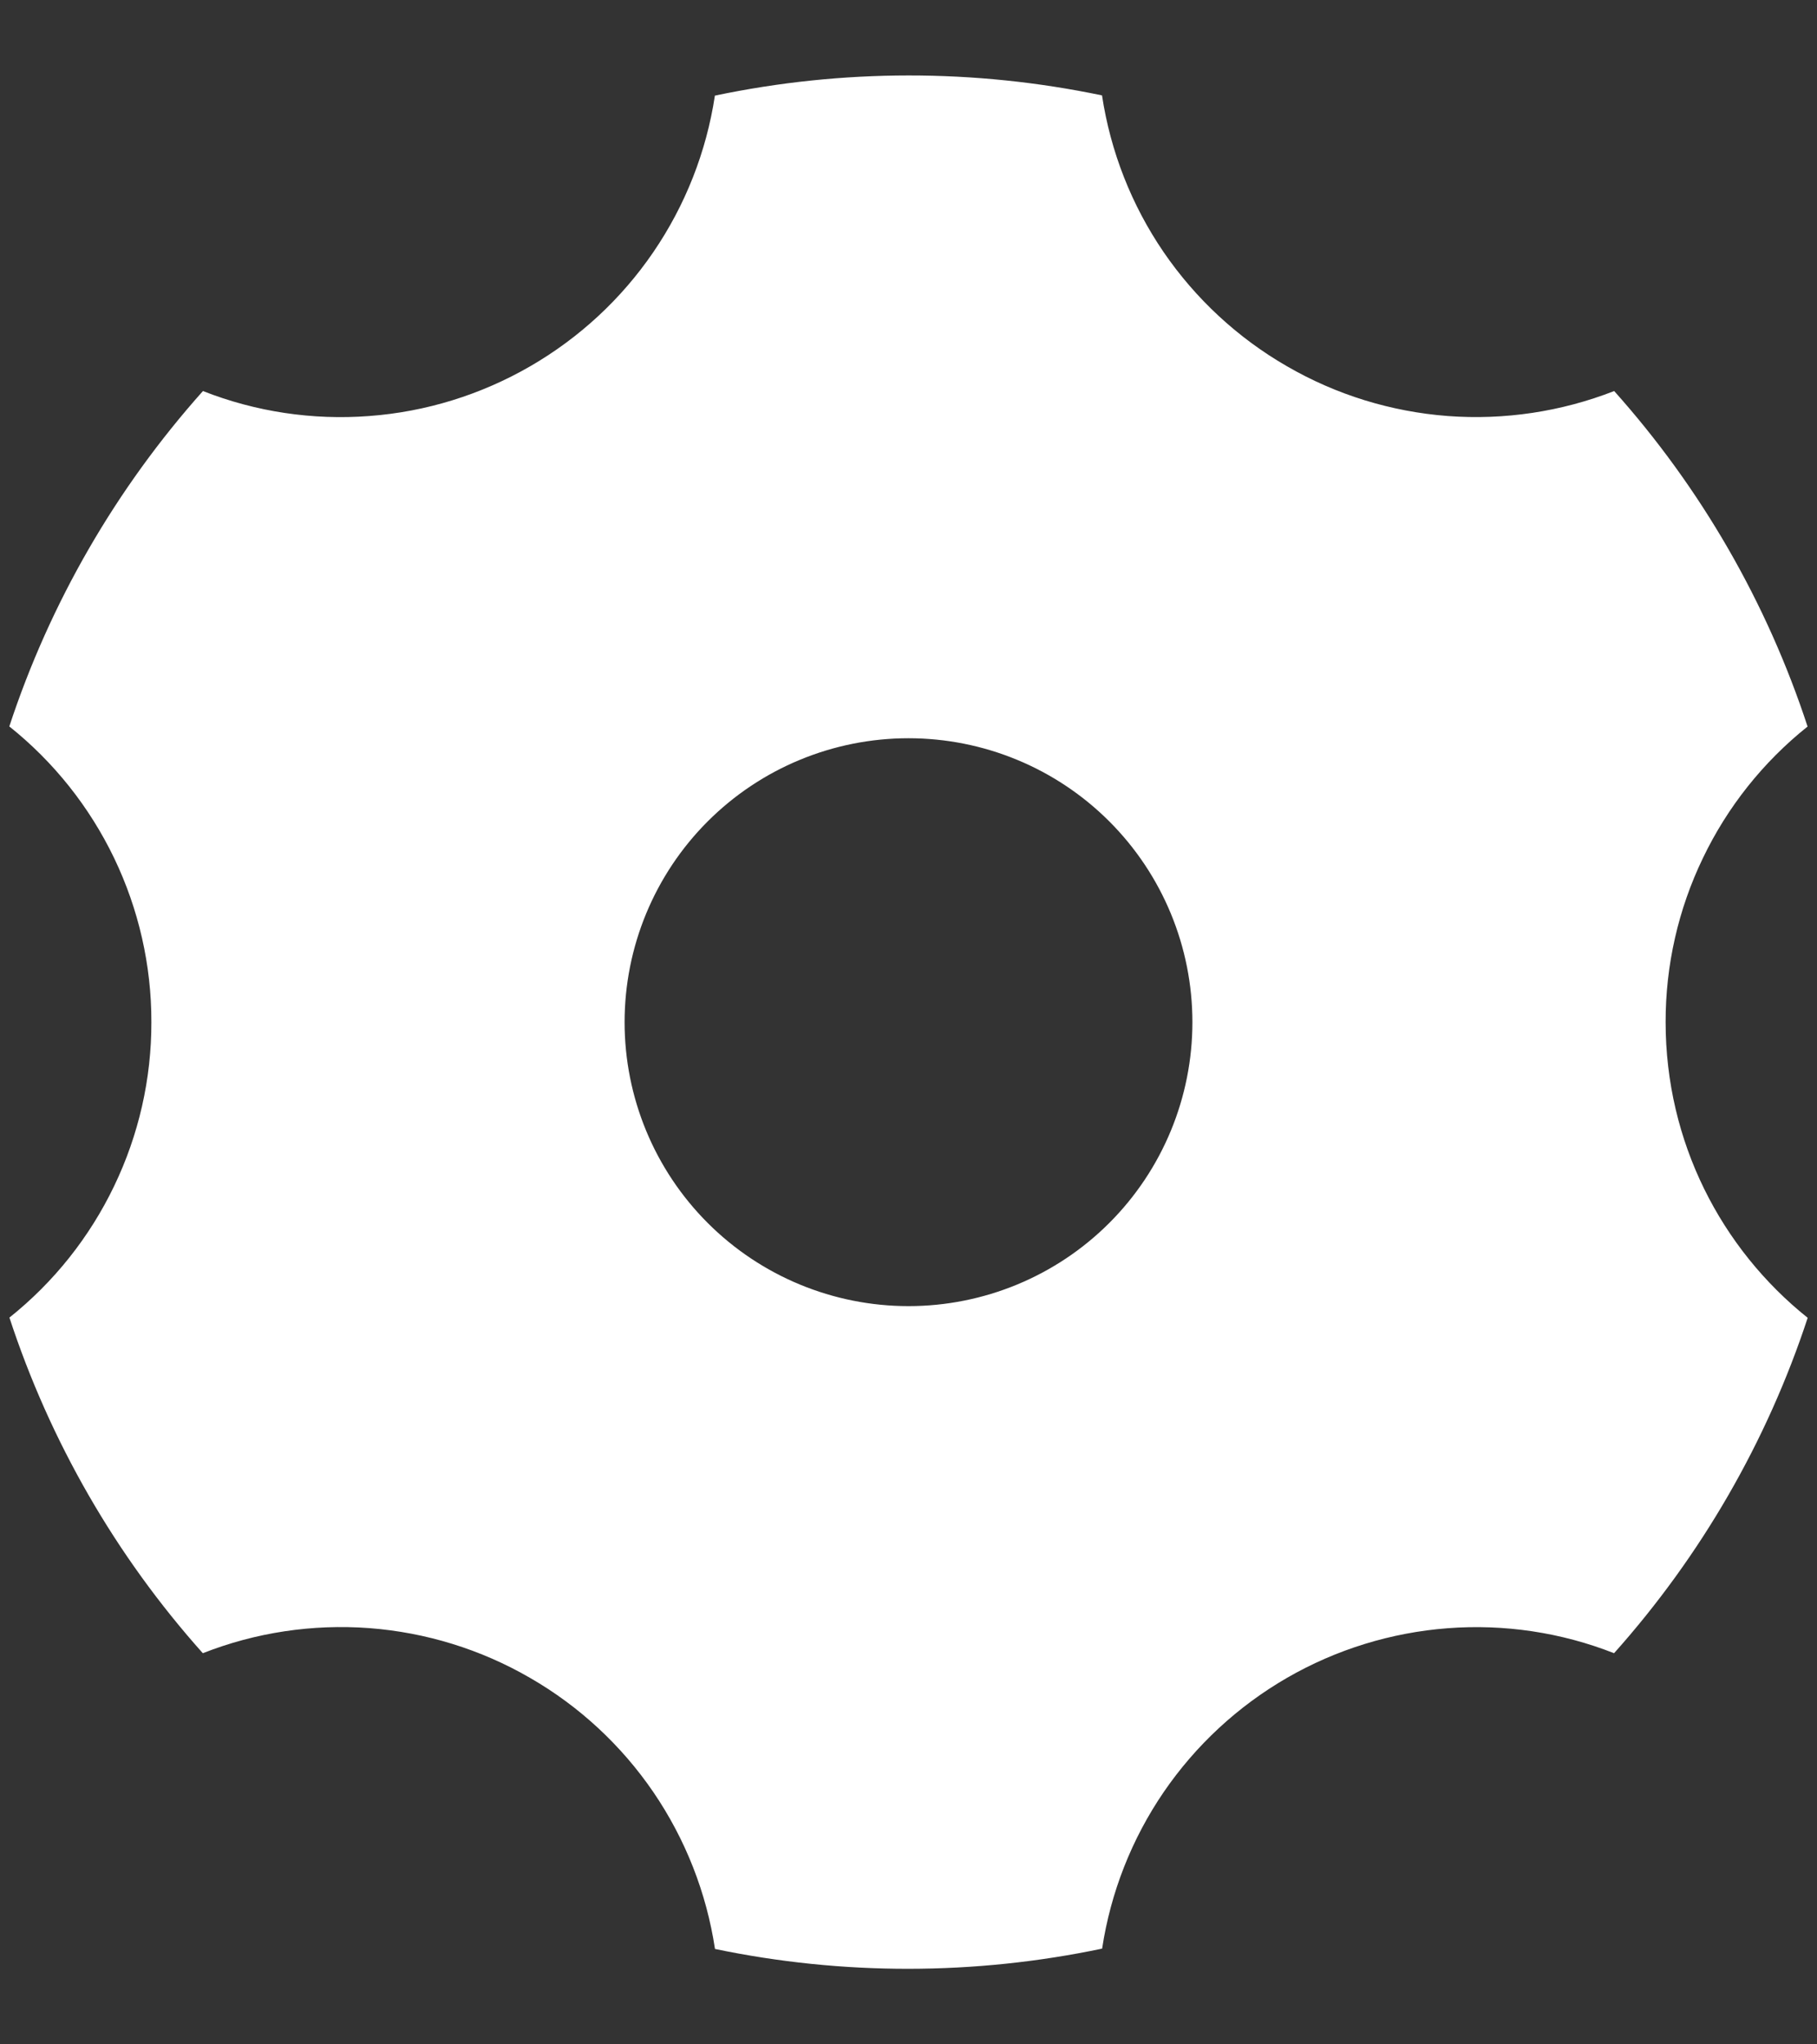 <svg width="16" height="18" viewBox="0 0 16 18" fill="none" xmlns="http://www.w3.org/2000/svg">
  <rect x="0" y="0" width="16" height="18" fill="#333333" stroke="none"/>
  <path
    d="M6.295 0.842C7.419 0.606 8.58 0.605 9.704 0.84C9.779 1.335 9.964 1.806 10.246 2.219C10.528 2.631 10.9 2.976 11.333 3.225C11.766 3.476 12.25 3.625 12.749 3.663C13.248 3.7 13.748 3.625 14.214 3.443C14.979 4.299 15.559 5.305 15.917 6.397C15.526 6.709 15.211 7.105 14.995 7.556C14.778 8.006 14.666 8.5 14.667 9C14.667 10.053 15.155 10.993 15.918 11.603C15.559 12.694 14.978 13.699 14.213 14.556C13.748 14.373 13.247 14.298 12.748 14.336C12.25 14.374 11.766 14.523 11.333 14.773C10.9 15.023 10.529 15.367 10.247 15.779C9.965 16.192 9.78 16.663 9.705 17.157C8.581 17.393 7.42 17.394 6.296 17.16C6.221 16.665 6.036 16.194 5.754 15.78C5.472 15.367 5.1 15.022 4.667 14.773C4.234 14.522 3.75 14.373 3.251 14.335C2.752 14.298 2.251 14.373 1.786 14.556C1.02 13.699 0.441 12.693 0.083 11.601C0.474 11.289 0.789 10.893 1.005 10.443C1.222 9.992 1.334 9.499 1.333 8.999C1.334 8.499 1.221 8.005 1.005 7.555C0.788 7.104 0.473 6.708 0.082 6.396C0.441 5.305 1.022 4.3 1.787 3.443C2.252 3.626 2.753 3.701 3.251 3.663C3.75 3.626 4.234 3.476 4.667 3.226C5.1 2.976 5.471 2.633 5.753 2.22C6.035 1.807 6.22 1.337 6.295 0.843V0.842ZM8 11.5C8.663 11.5 9.299 11.237 9.768 10.768C10.237 10.299 10.5 9.663 10.5 9C10.5 8.337 10.237 7.701 9.768 7.232C9.299 6.763 8.663 6.5 8 6.5C7.337 6.5 6.701 6.763 6.232 7.232C5.763 7.701 5.5 8.337 5.5 9C5.5 9.663 5.763 10.299 6.232 10.768C6.701 11.237 7.337 11.5 8 11.5Z"
    fill="white" />
</svg>